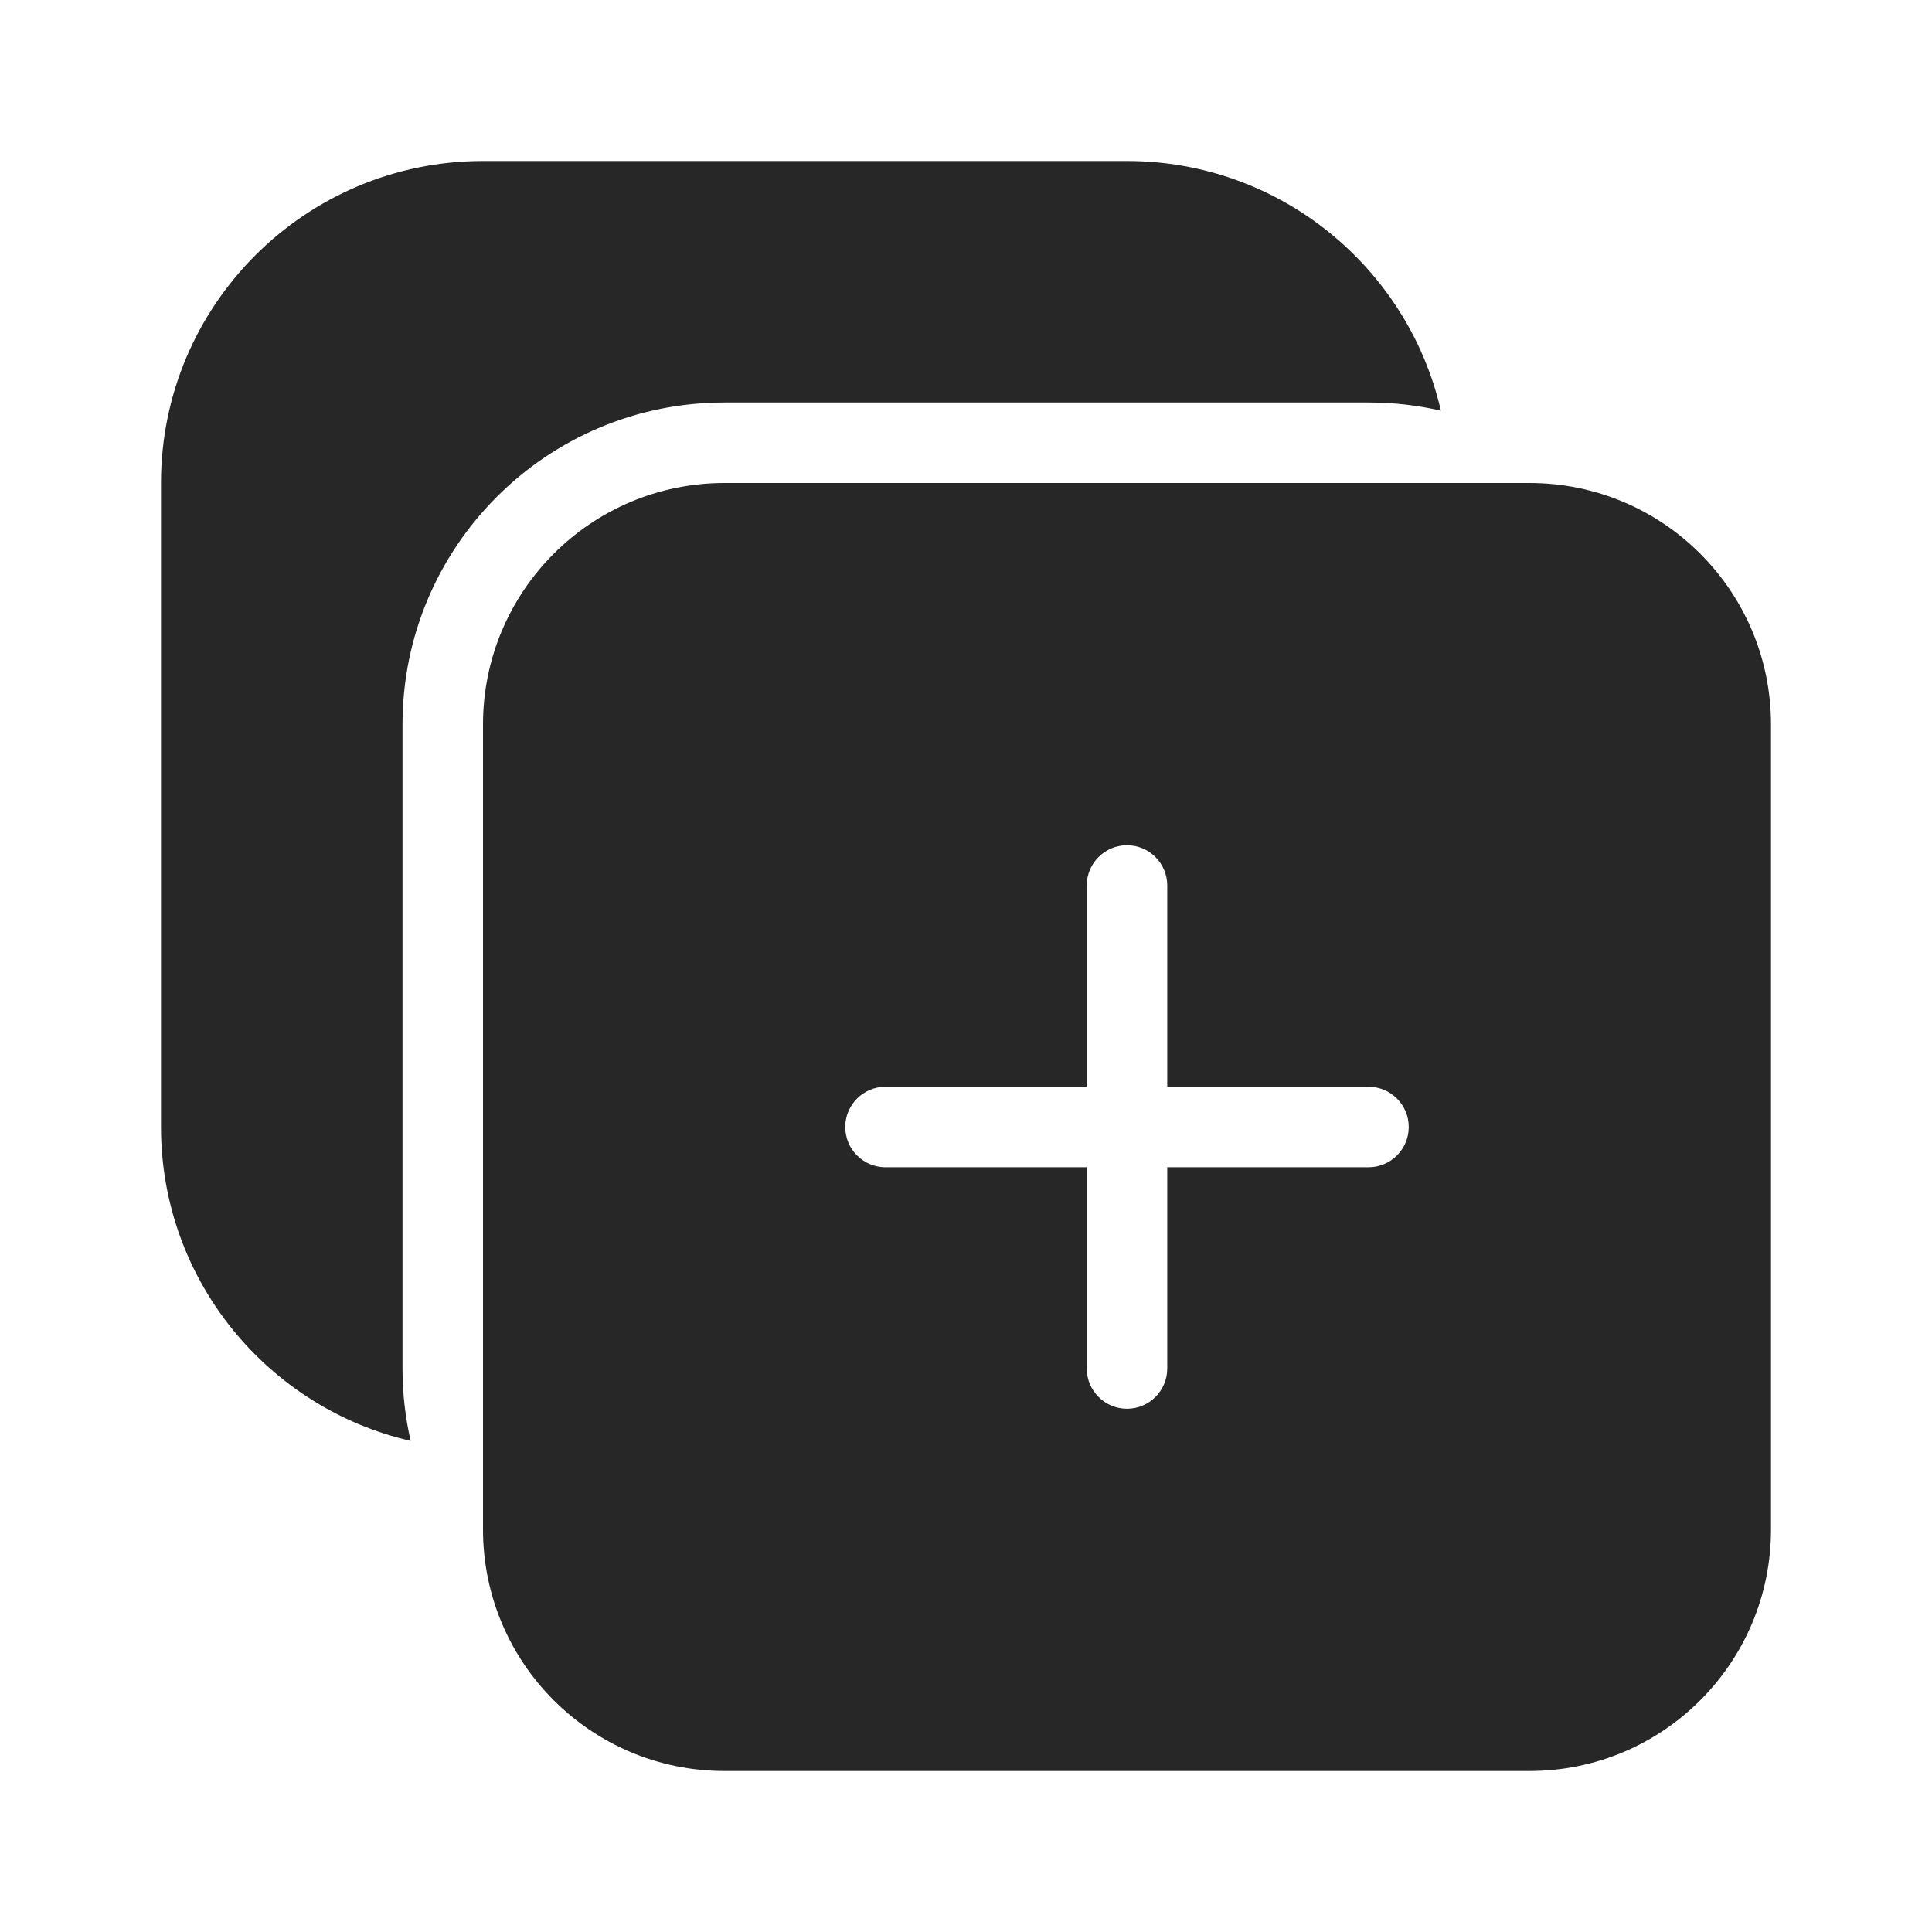 <svg width="24" height="24" viewBox="0 0 24 24" fill="none" xmlns="http://www.w3.org/2000/svg">
<path fill-rule="evenodd" clip-rule="evenodd" d="M2 6C2 3.791 3.791 2 6 2H14C15.9 2 17.491 3.325 17.899 5.101C17.61 5.035 17.309 5 17 5H9C6.791 5 5 6.791 5 9V17C5 17.309 5.035 17.61 5.101 17.899C3.325 17.491 2 15.9 2 14V6ZM6 9C6 7.343 7.343 6 9 6H19C20.657 6 22 7.343 22 9V19C22 20.657 20.657 22 19 22H9C7.343 22 6 20.657 6 19V9ZM14 10.5C14.276 10.5 14.5 10.724 14.5 11V13.5H17C17.276 13.5 17.5 13.724 17.5 14C17.5 14.276 17.276 14.5 17 14.5H14.5V17C14.5 17.276 14.276 17.5 14 17.5C13.724 17.5 13.5 17.276 13.5 17V14.5H11C10.724 14.5 10.5 14.276 10.5 14C10.5 13.724 10.724 13.5 11 13.5H13.5V11C13.5 10.724 13.724 10.5 14 10.5Z" fill="#272727"/>
</svg>
